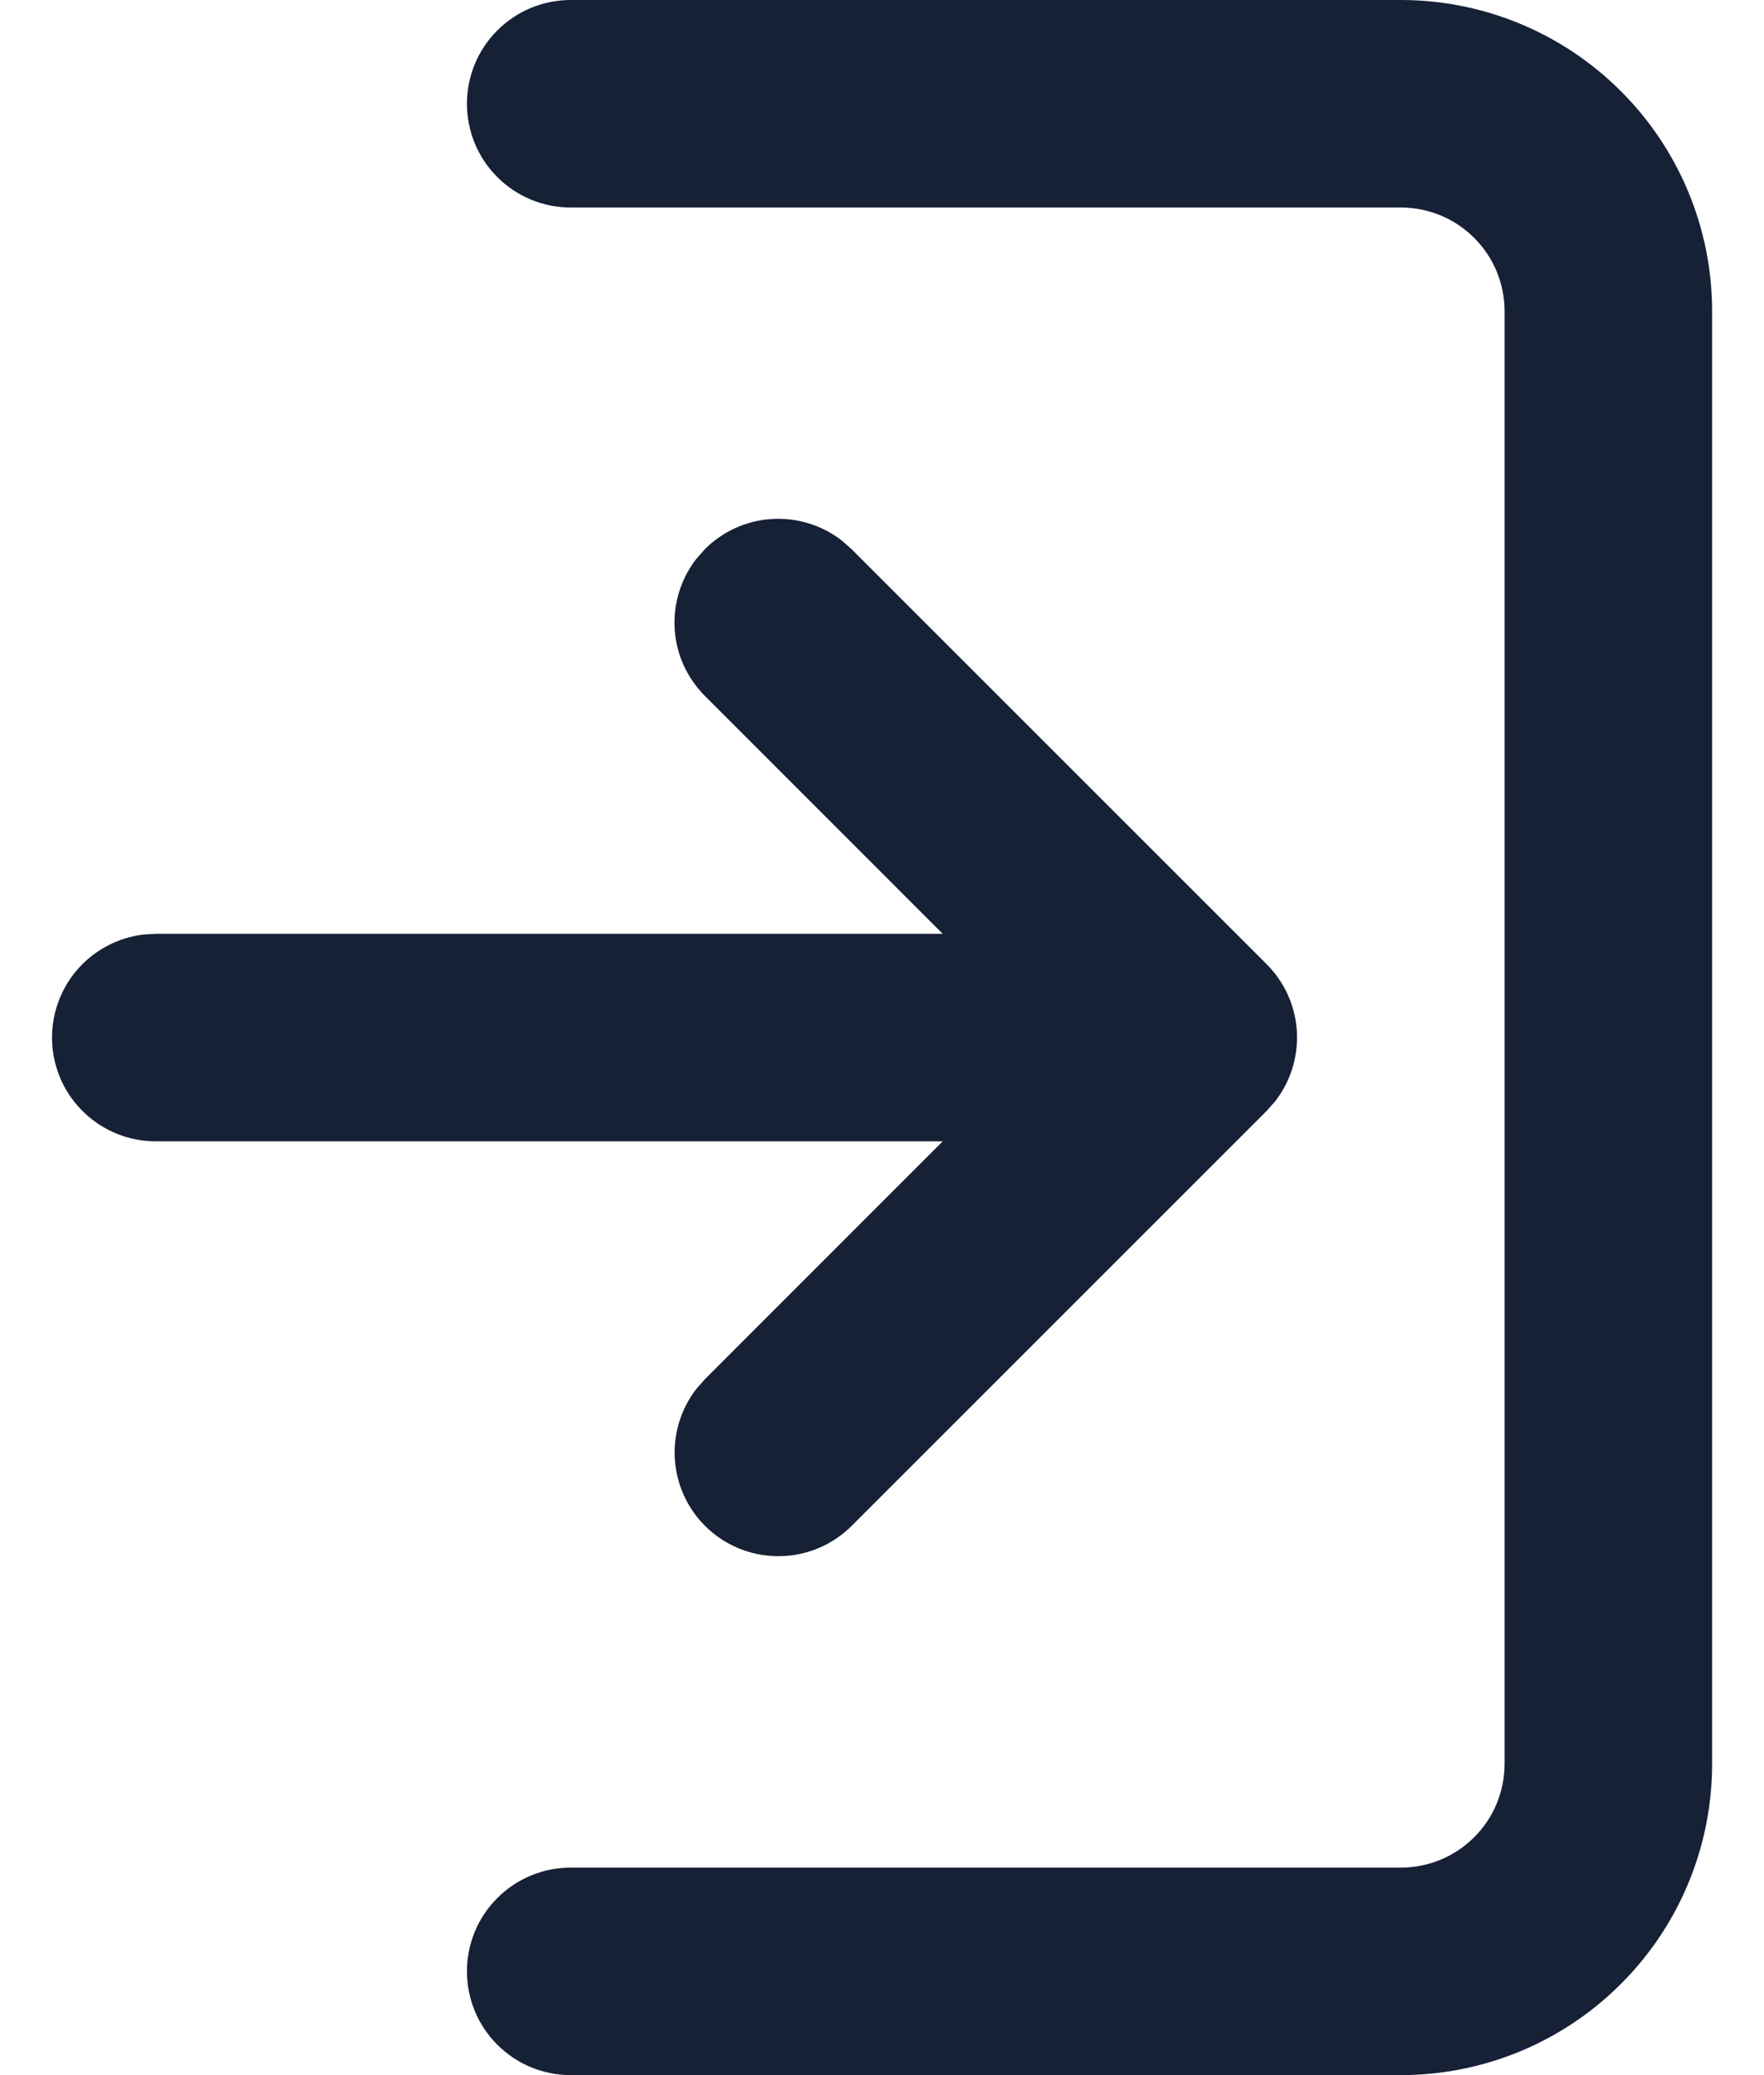 <svg width="17" height="20" viewBox="0 0 17 20" fill="none" xmlns="http://www.w3.org/2000/svg">
<path fill-rule="evenodd" clip-rule="evenodd" d="M4.5 1C4.5 0.735 4.605 0.48 4.793 0.293C4.98 0.105 5.235 0 5.5 0H13.5C14.296 0 15.059 0.316 15.621 0.879C16.184 1.441 16.5 2.204 16.5 3V17C16.5 17.796 16.184 18.559 15.621 19.121C15.059 19.684 14.296 20 13.5 20H5.5C5.235 20 4.98 19.895 4.793 19.707C4.605 19.52 4.5 19.265 4.5 19C4.5 18.735 4.605 18.48 4.793 18.293C4.98 18.105 5.235 18 5.5 18H13.5C13.765 18 14.02 17.895 14.207 17.707C14.395 17.52 14.5 17.265 14.5 17V3C14.5 2.735 14.395 2.48 14.207 2.293C14.02 2.105 13.765 2 13.5 2H5.5C5.235 2 4.98 1.895 4.793 1.707C4.605 1.52 4.5 1.265 4.5 1ZM6.793 5.293C6.965 5.121 7.194 5.017 7.437 5.002C7.68 4.987 7.921 5.061 8.113 5.21L8.207 5.293L12.207 9.293C12.379 9.465 12.483 9.694 12.498 9.937C12.513 10.18 12.439 10.421 12.29 10.613L12.207 10.707L8.207 14.707C8.027 14.886 7.786 14.991 7.532 14.998C7.278 15.006 7.03 14.917 6.84 14.749C6.649 14.581 6.53 14.346 6.506 14.094C6.482 13.841 6.555 13.588 6.71 13.387L6.793 13.293L9.085 11H1.5C1.245 11 1 10.902 0.815 10.727C0.629 10.552 0.518 10.313 0.503 10.059C0.488 9.804 0.571 9.554 0.734 9.358C0.898 9.163 1.13 9.037 1.383 9.007L1.5 9H9.085L6.793 6.707C6.621 6.535 6.517 6.306 6.502 6.063C6.487 5.82 6.561 5.579 6.71 5.387L6.793 5.293Z" fill="#162136"/>
</svg>
